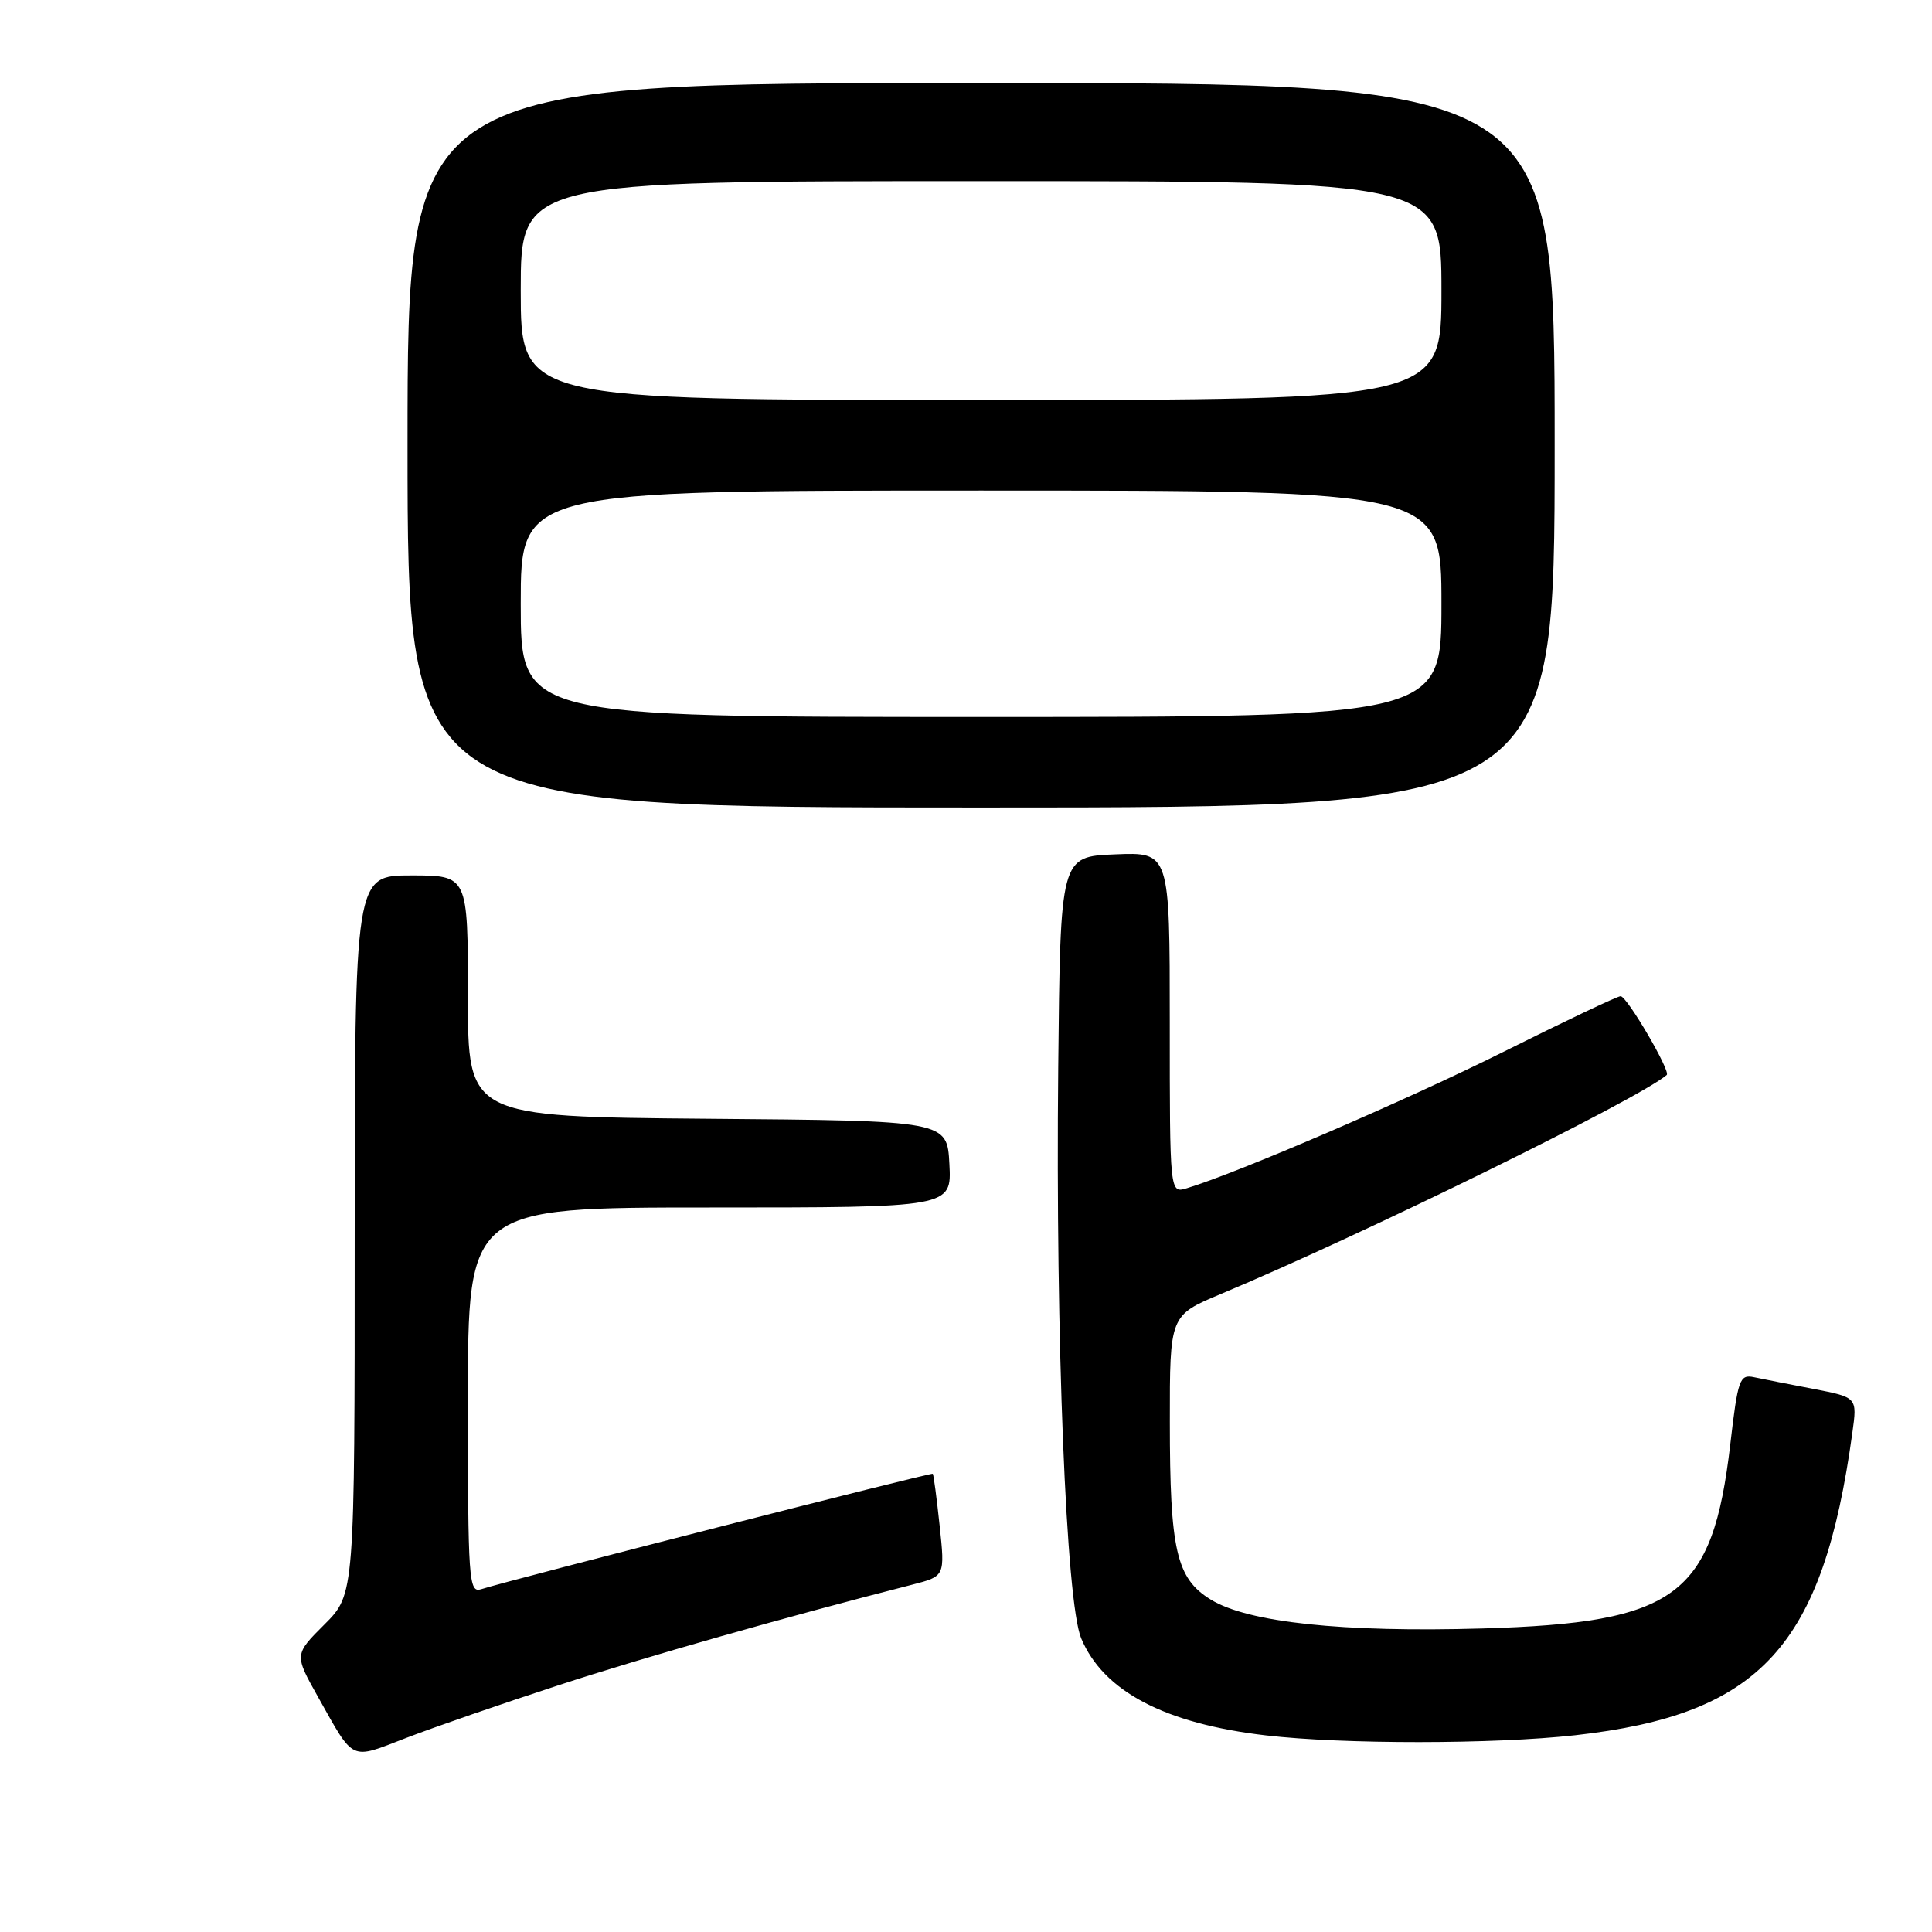 <?xml version="1.0" encoding="UTF-8" standalone="no"?>
<!DOCTYPE svg PUBLIC "-//W3C//DTD SVG 1.1//EN" "http://www.w3.org/Graphics/SVG/1.1/DTD/svg11.dtd" >
<svg xmlns="http://www.w3.org/2000/svg" xmlns:xlink="http://www.w3.org/1999/xlink" version="1.1" viewBox="0 0 256 256">
 <g >
 <path fill="currentColor"
d=" M 73.99 223.31 C 85.49 219.55 104.06 214.27 120.86 209.98 C 125.22 208.86 125.22 208.86 124.51 202.18 C 124.12 198.51 123.71 195.40 123.60 195.28 C 123.41 195.08 67.81 209.29 63.75 210.58 C 62.11 211.10 62.00 209.46 62.00 185.57 C 62.00 160.00 62.00 160.00 94.05 160.00 C 126.10 160.00 126.10 160.00 125.80 154.25 C 125.50 148.50 125.50 148.50 93.75 148.24 C 62.00 147.97 62.00 147.97 62.00 131.99 C 62.00 116.00 62.00 116.00 54.50 116.00 C 47.00 116.00 47.00 116.00 47.00 163.62 C 47.00 211.24 47.00 211.24 43.00 215.24 C 38.99 219.24 38.99 219.24 42.15 224.87 C 47.00 233.50 46.31 233.18 53.81 230.29 C 57.49 228.87 66.57 225.73 73.99 223.31 Z  M 208.70 229.93 C 233.31 227.18 241.54 218.20 245.45 189.83 C 246.10 185.16 246.10 185.16 240.30 184.04 C 237.11 183.43 233.57 182.73 232.43 182.49 C 230.51 182.08 230.28 182.73 229.27 191.40 C 226.91 211.52 222.20 215.02 196.45 215.78 C 177.89 216.32 165.33 214.98 160.41 211.94 C 155.87 209.14 155.01 205.41 155.01 188.40 C 155.00 174.30 155.00 174.30 161.75 171.47 C 180.57 163.60 217.07 145.66 220.85 142.44 C 221.41 141.96 215.58 132.00 214.74 132.00 C 214.32 132.00 207.34 135.31 199.24 139.36 C 186.42 145.76 164.07 155.39 157.25 157.45 C 155.00 158.13 155.00 158.13 155.00 135.52 C 155.00 112.91 155.00 112.91 147.75 113.21 C 140.50 113.50 140.50 113.50 140.22 141.50 C 139.86 177.41 141.26 212.30 143.26 217.08 C 146.20 224.11 154.34 228.39 167.76 229.95 C 177.97 231.14 197.92 231.13 208.70 229.93 Z  M 206.00 59.00 C 206.00 11.00 206.00 11.00 130.00 11.00 C 54.00 11.00 54.00 11.00 54.00 59.00 C 54.00 107.00 54.00 107.00 130.00 107.00 C 206.00 107.00 206.00 107.00 206.00 59.00 Z  M 69.00 80.00 C 69.00 65.00 69.00 65.00 130.00 65.00 C 191.00 65.00 191.00 65.00 191.00 80.00 C 191.00 95.00 191.00 95.00 130.00 95.00 C 69.00 95.00 69.00 95.00 69.00 80.00 Z  M 69.00 38.50 C 69.00 24.00 69.00 24.00 130.00 24.00 C 191.00 24.00 191.00 24.00 191.00 38.50 C 191.00 53.00 191.00 53.00 130.00 53.00 C 69.00 53.00 69.00 53.00 69.00 38.50 Z "/>
</g>
</svg>